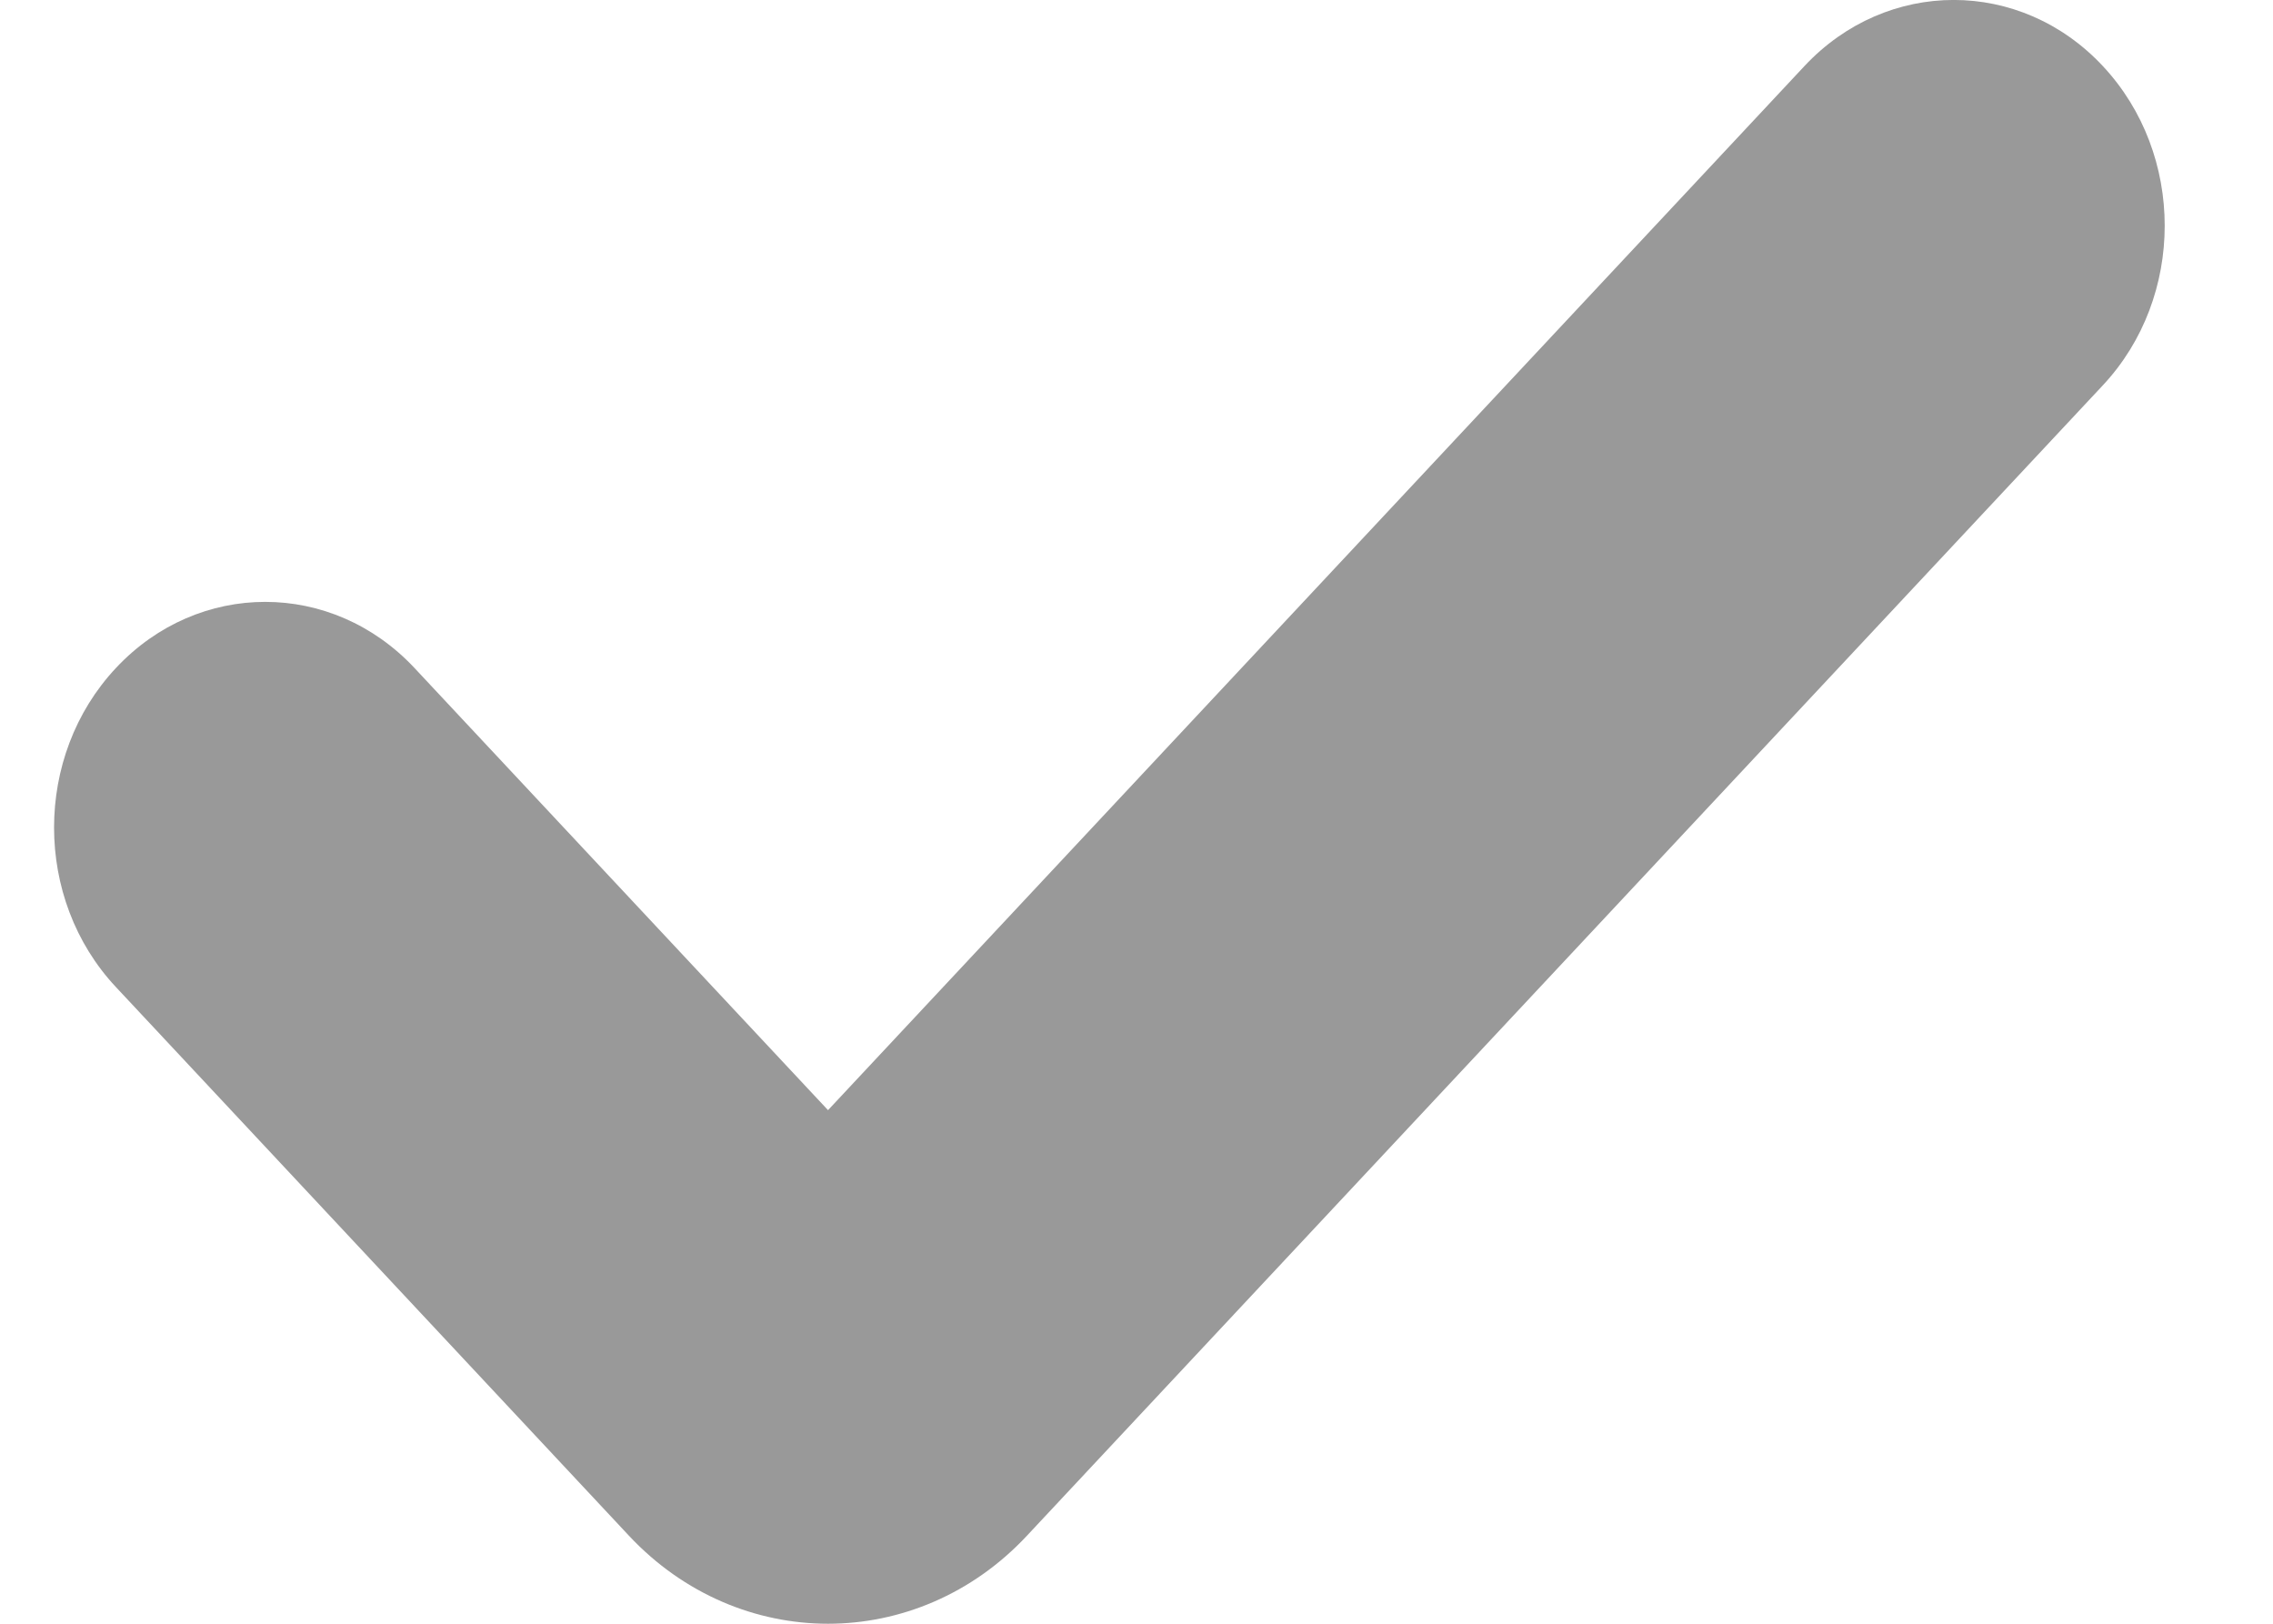 <svg width="14px" height="10px" viewBox="0 0 14 10" version="1.1" xmlns="http://www.w3.org/2000/svg" xmlns:xlink="http://www.w3.org/1999/xlink">
  <!-- Generator: Sketch 50.2 (55047) - http://www.bohemiancoding.com/sketch -->
  <desc>Created with Sketch.</desc>
  <defs></defs>
  <g id="Dashboard" stroke="none" stroke-width="1" fill="none" fill-rule="evenodd">
    <g transform="translate(-213, -621)" fill="#999999" fill-rule="nonzero" id="Group-14">
      <g transform="translate(69, 117)">
        <g id="Group-11" transform="translate(1, 366)">
          <g id="Group-4" transform="translate(124, 86)">
            <g id="Group-5">
              <g id="card-1">
                <g id="BG">
                  <g id="Group-30" transform="translate(19, 52)">
                    <path d="M5.1,10 C4.657,10 4.212,9.819 3.874,9.458 L0.714,6.079 C0.206,5.537 0.206,4.656 0.714,4.114 C1.222,3.571 2.045,3.571 2.553,4.114 L5.1,6.837 L11.114,0.407 C11.622,-0.136 12.445,-0.136 12.952,0.407 C13.46,0.95 13.46,1.83 12.952,2.373 L6.325,9.458 C5.988,9.819 5.543,10 5.1,10 Z" id="Shape"></path>
                  </g>
                </g>
              </g>
            </g>
          </g>
        </g>
      </g>
    </g>
  </g>
</svg>